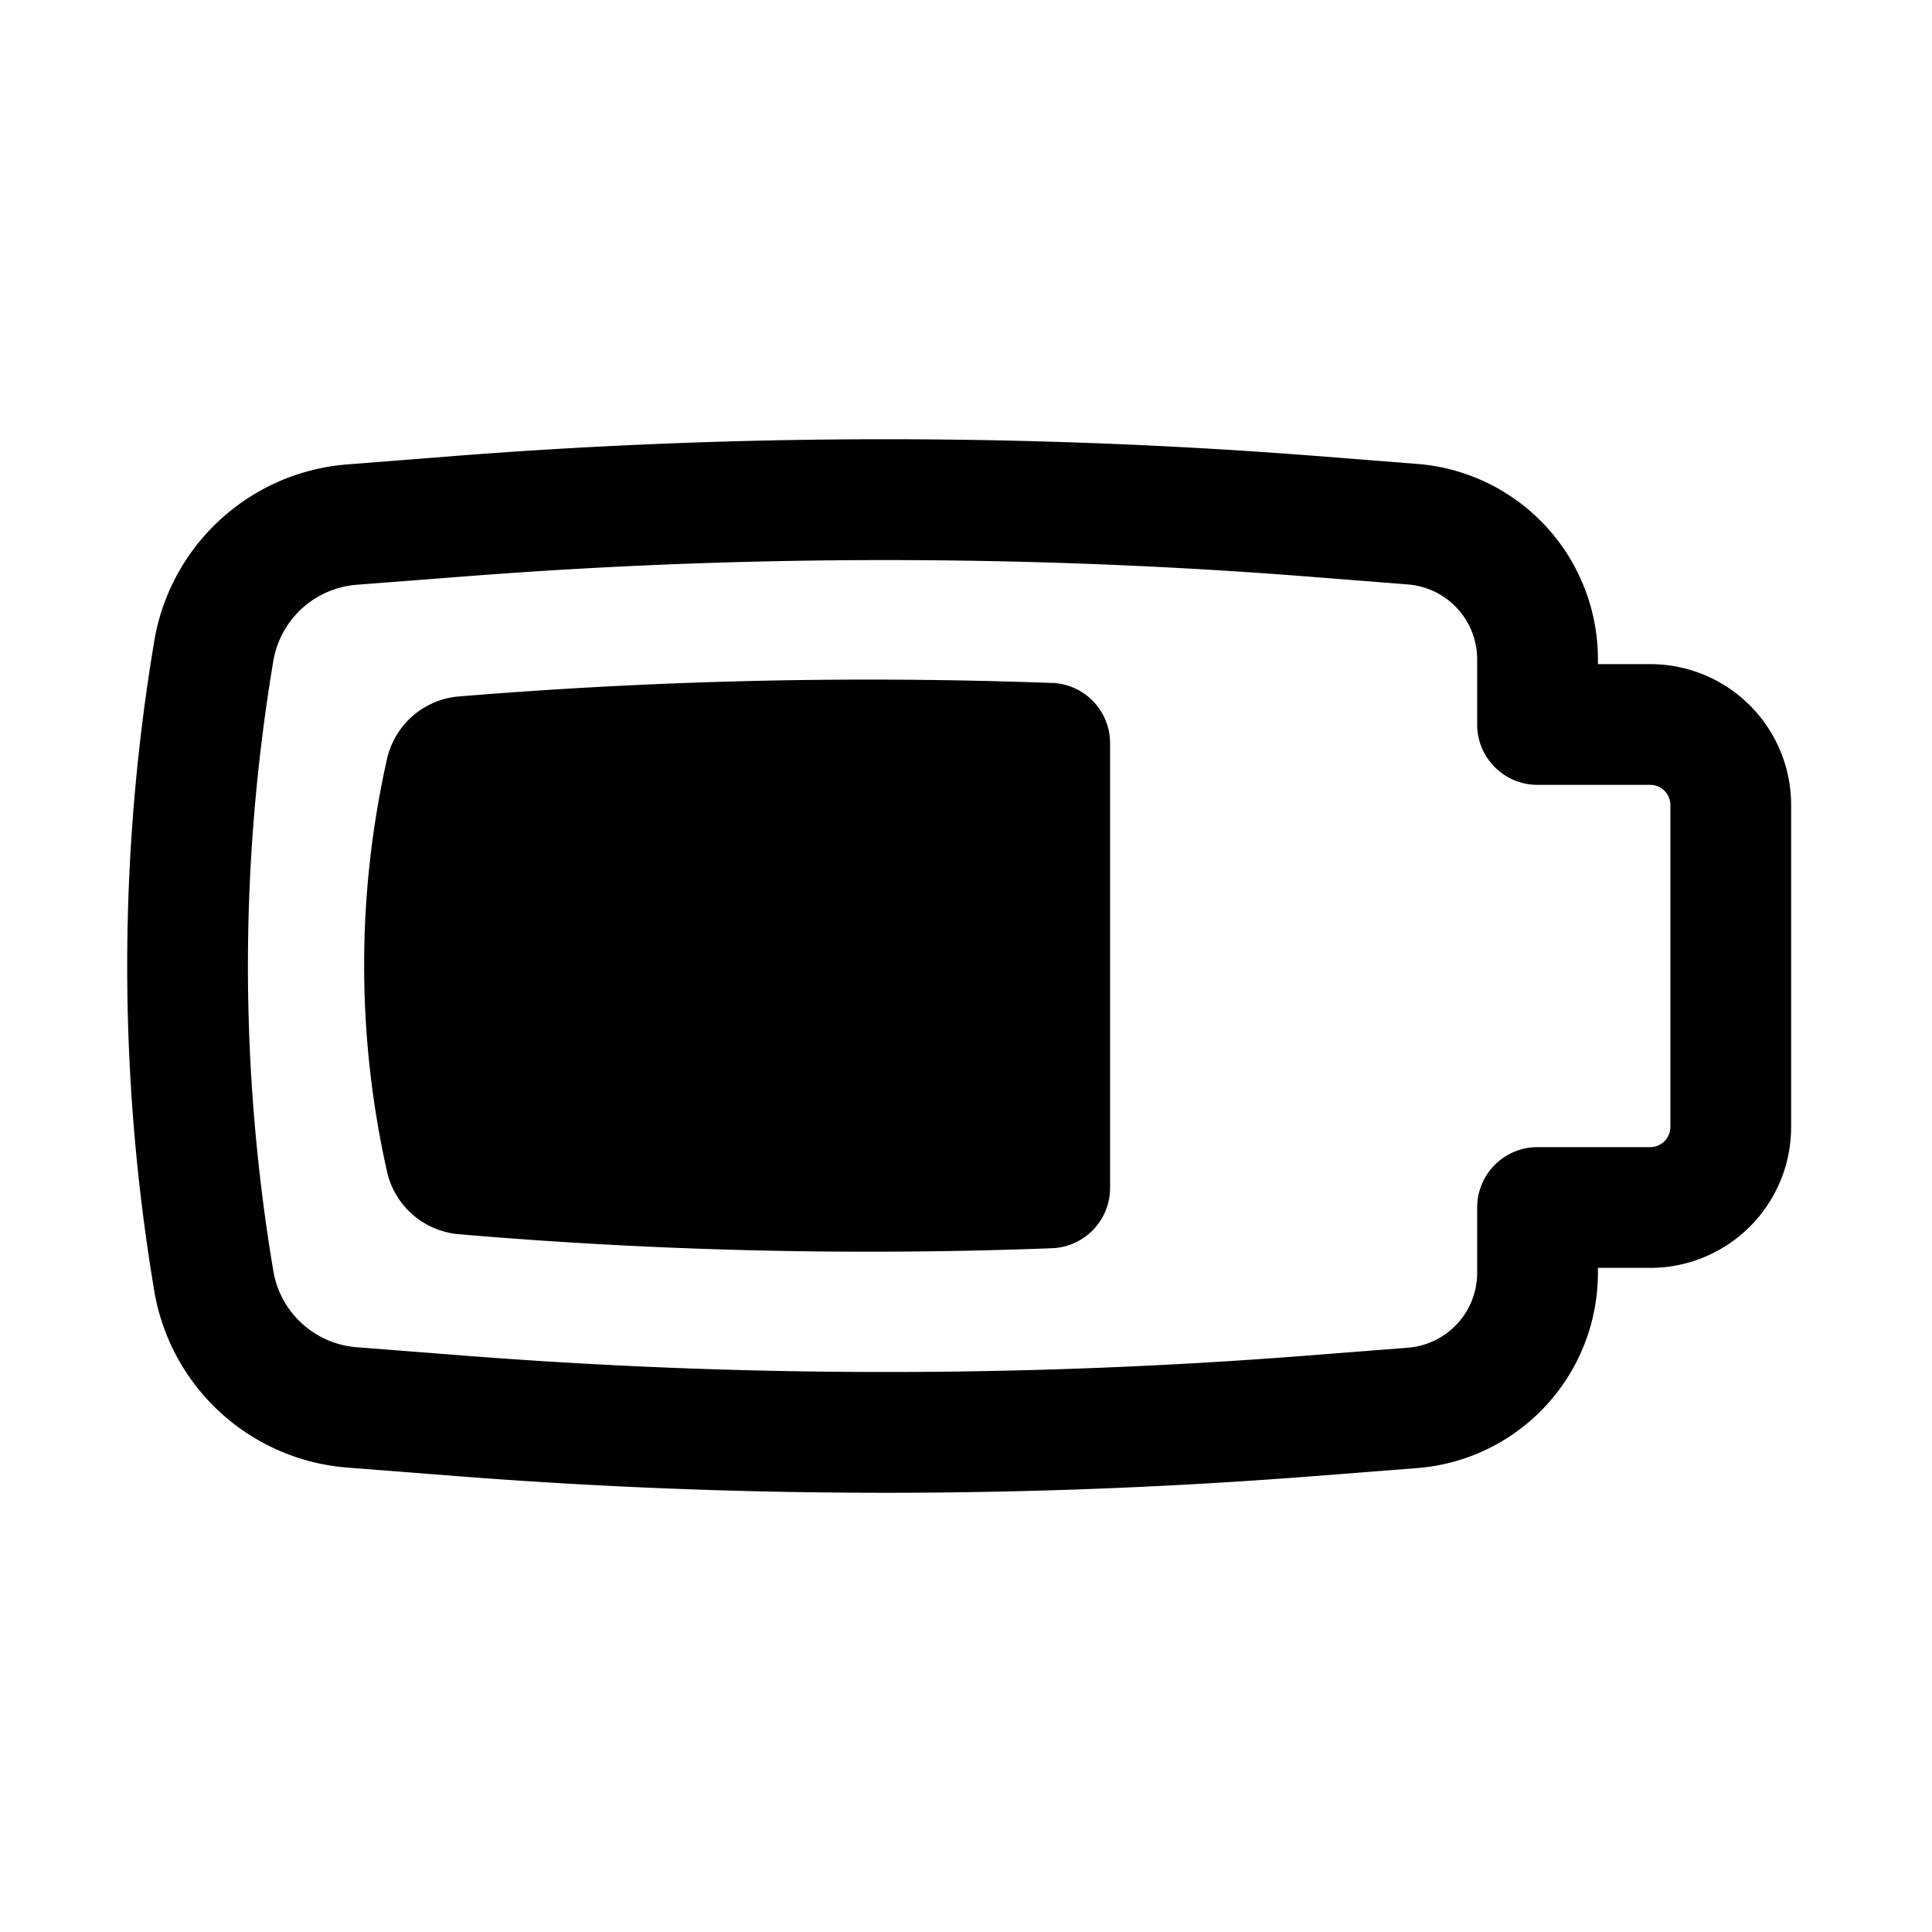 <svg xmlns="http://www.w3.org/2000/svg" width="3em" height="3em" viewBox="0 0 24 24"><path fill="currentColor" d="M13.067 8.484a62 62 0 0 0-7.172.152l-.188.015a1 1 0 0 0-.9.78a11.7 11.7 0 0 0 0 5.12c.095.429.459.745.896.781l.175.015c2.392.197 4.793.25 7.19.159a.75.75 0 0 0 .722-.75V9.233a.75.75 0 0 0-.723-.75"/><path fill="currentColor" fill-rule="evenodd" d="M22.25 14v-4a1.75 1.75 0 0 0-1.75-1.75h-.65v-.06a2.434 2.434 0 0 0-2.245-2.427l-1.269-.1a69 69 0 0 0-10.672 0l-1.348.106c-1.21.094-2.2 1-2.4 2.197a24.4 24.4 0 0 0 0 8.068a2.64 2.64 0 0 0 2.4 2.197l1.348.105a68.6 68.6 0 0 0 10.672 0l1.269-.099a2.434 2.434 0 0 0 2.245-2.427v-.06h.65A1.75 1.75 0 0 0 22.25 14m-1.5-4v4a.25.25 0 0 1-.25.25h-1.4a.75.75 0 0 0-.75.75v.81a.934.934 0 0 1-.862.932l-1.268.099c-3.475.27-6.965.27-10.44 0l-1.347-.105a1.14 1.14 0 0 1-1.038-.95a22.9 22.9 0 0 1 0-7.572a1.14 1.14 0 0 1 1.038-.95L5.78 7.16c3.475-.27 6.965-.27 10.44 0l1.268.1a.934.934 0 0 1 .862.93V9c0 .414.336.75.75.75h1.4a.25.25 0 0 1 .25.25" clip-rule="evenodd"/></svg>
